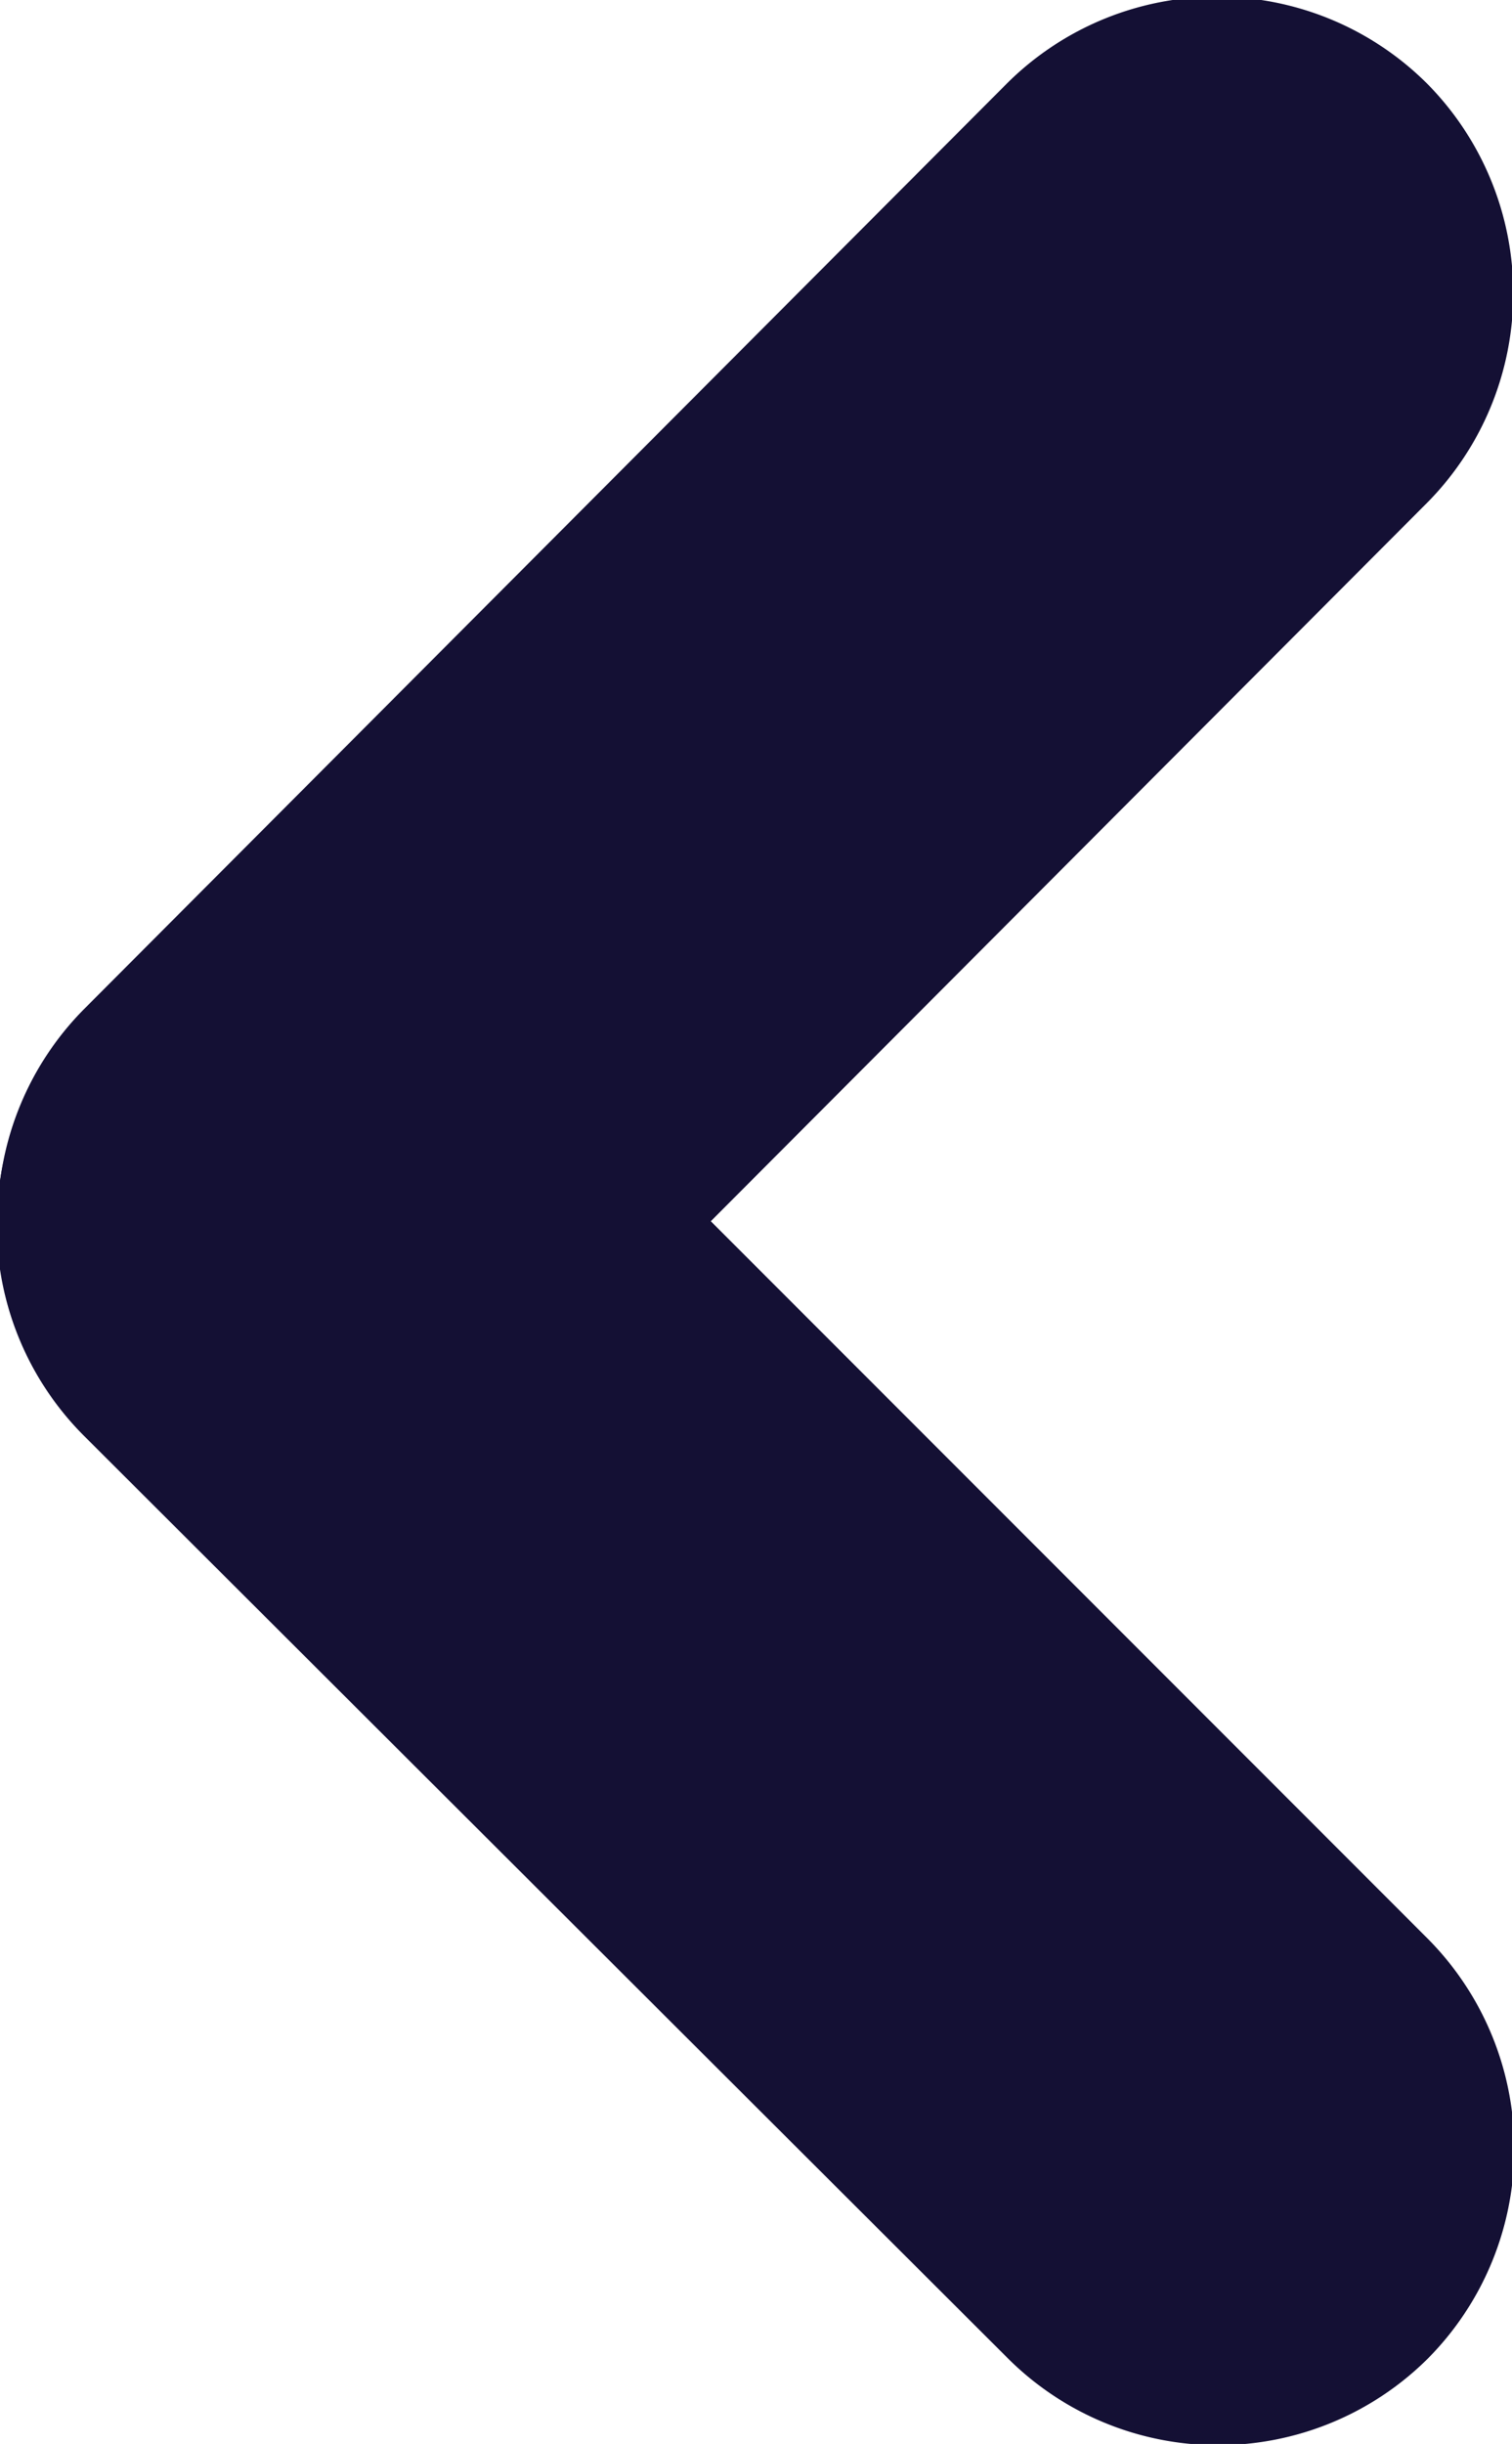 <svg id="Camada_1" data-name="Camada 1" xmlns="http://www.w3.org/2000/svg" viewBox="0 0 14.63 23.63"><defs><style>.cls-1{fill:#141034;}</style></defs><title>voltar2</title><path class="cls-1" d="M2,15a2.88,2.88,0,0,1,0-4.05L10.93,2A2.88,2.88,0,0,1,15,2h0a2.88,2.88,0,0,1,0,4.05L6.07,15A2.86,2.86,0,0,1,2,15Z" transform="translate(-1.19 -1.19)"/><path class="cls-1" d="M6.07,11,15,19.93A2.88,2.88,0,0,1,15,24h0a2.88,2.88,0,0,1-4.05,0L2,15.07A2.88,2.88,0,0,1,2,11H2A2.86,2.86,0,0,1,6.07,11Z" transform="translate(-1.19 -1.19)"/></svg>